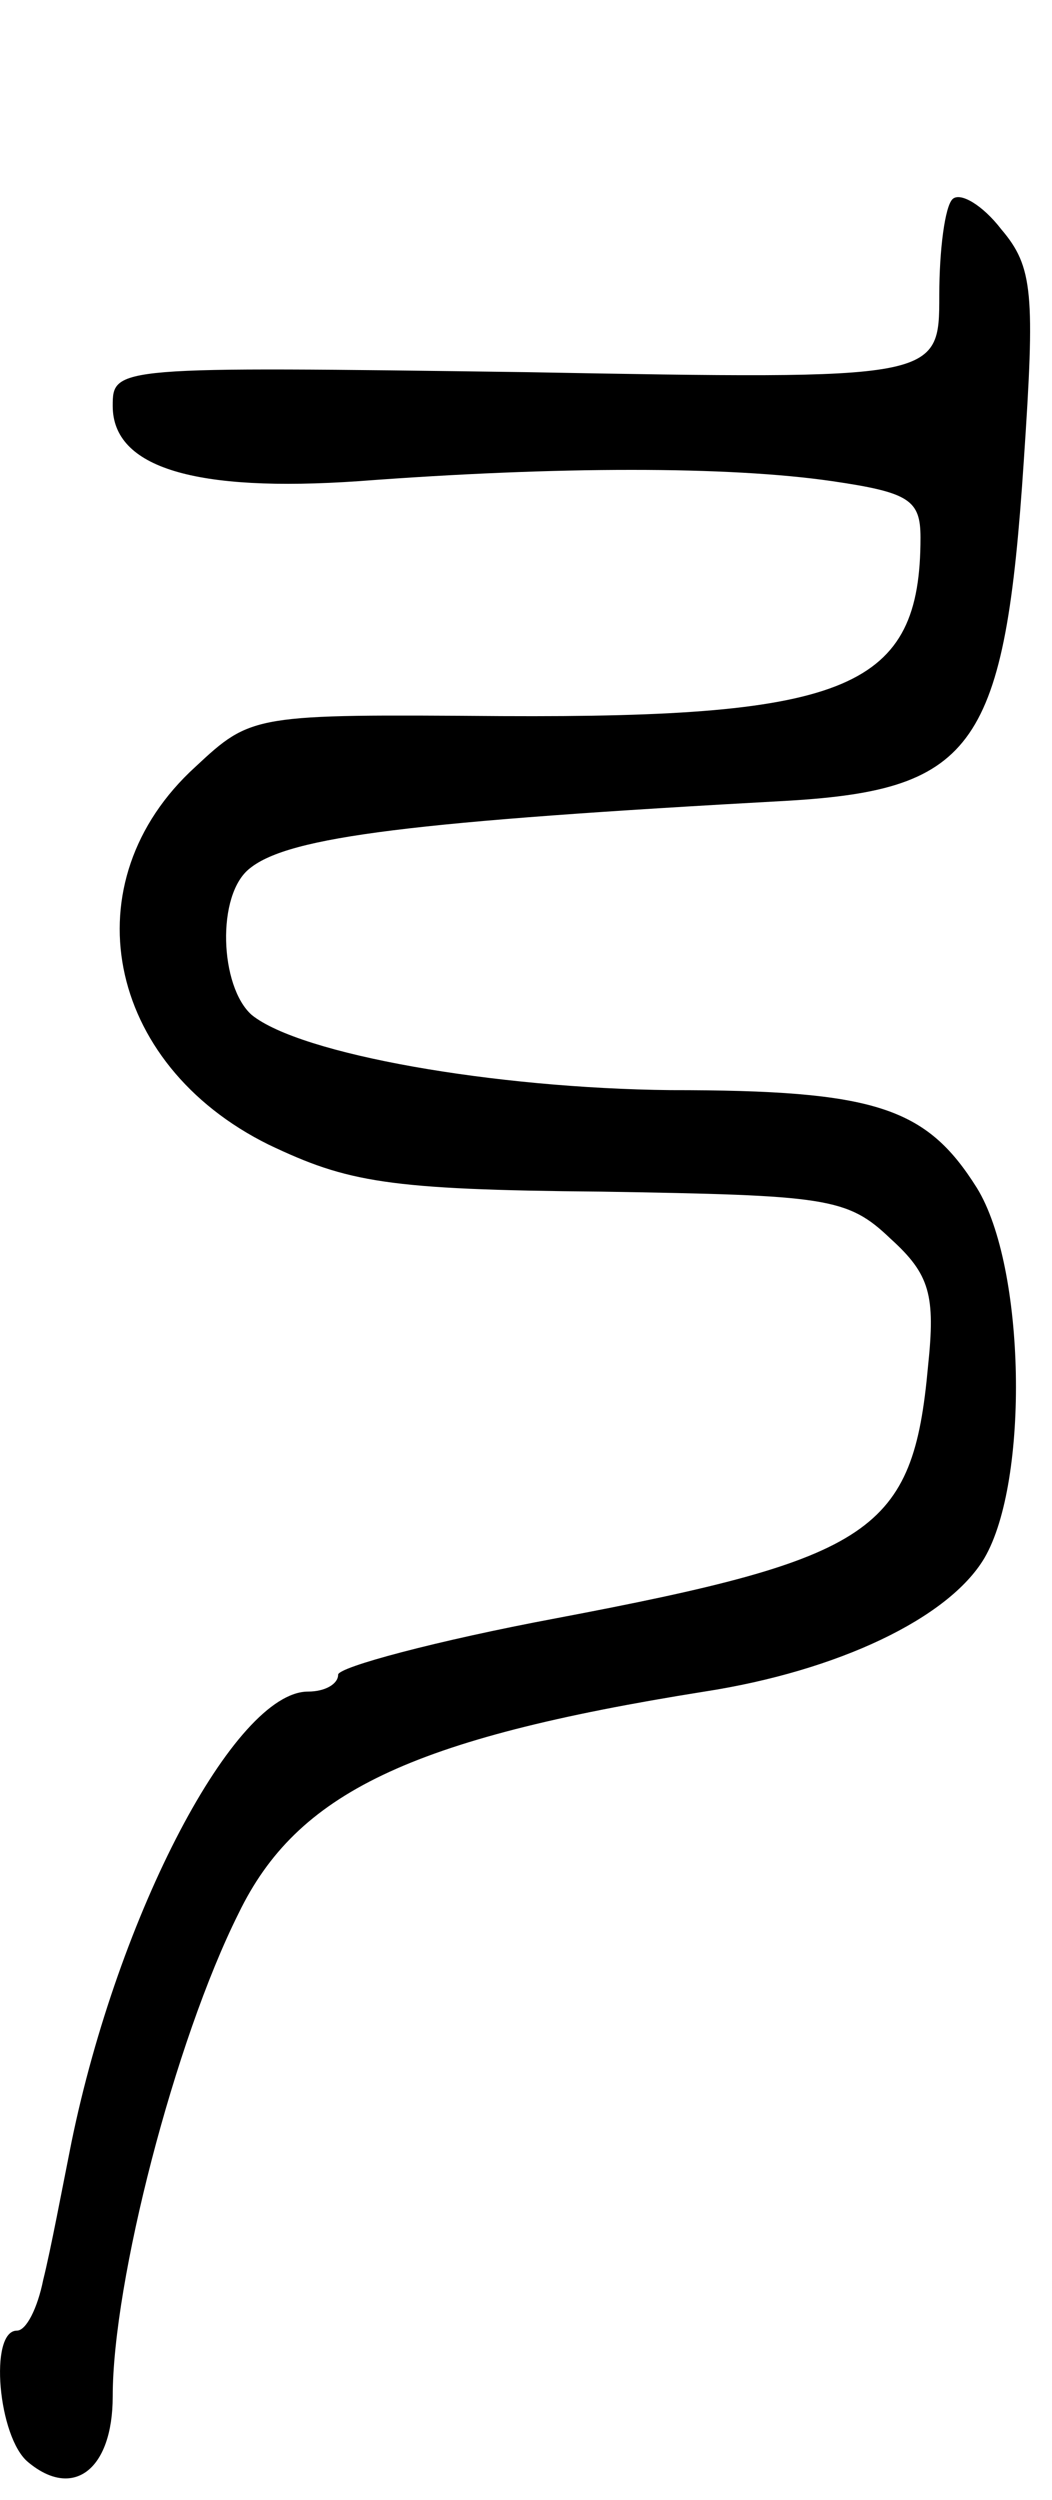 <svg version="1.0" xmlns="http://www.w3.org/2000/svg"
 width="56pt" height="133pt" viewBox="0 0 56 133"
 preserveAspectRatio="xMidYMid meet">
<g transform="translate(0,133) scale(0.1,-0.1)"
fill="#000000" stroke="none">
<path d="M507 1224 c-4 -4 -7 -27 -7 -51 0 -45 0 -45 -220 -41 -219 3 -220 3
-220 -18 0 -33 44 -46 131 -40 106 8 197 8 252 0 41 -6 47 -10 47 -30 0 -80
-38 -96 -223 -95 -132 1 -133 1 -163 -27 -67 -61 -48 -158 39 -201 42 -20 63
-24 177 -25 120 -2 131 -3 154 -25 21 -19 24 -30 20 -68 -8 -88 -29 -102 -198
-134 -64 -12 -116 -26 -116 -30 0 -5 -7 -9 -16 -9 -39 0 -101 -118 -126 -240
-5 -25 -11 -57 -15 -73 -3 -15 -9 -27 -14 -27 -15 0 -10 -57 6 -70 24 -20 45
-4 45 35 0 61 33 189 67 257 31 64 91 93 248 118 71 11 130 39 149 71 24 41
22 155 -4 197 -27 43 -54 52 -163 52 -94 1 -197 19 -223 40 -17 15 -19 64 -1
78 21 17 87 25 287 36 99 6 115 29 125 181 6 89 5 103 -12 123 -10 13 -22 20
-26 16z"/>
</g>
</svg>

